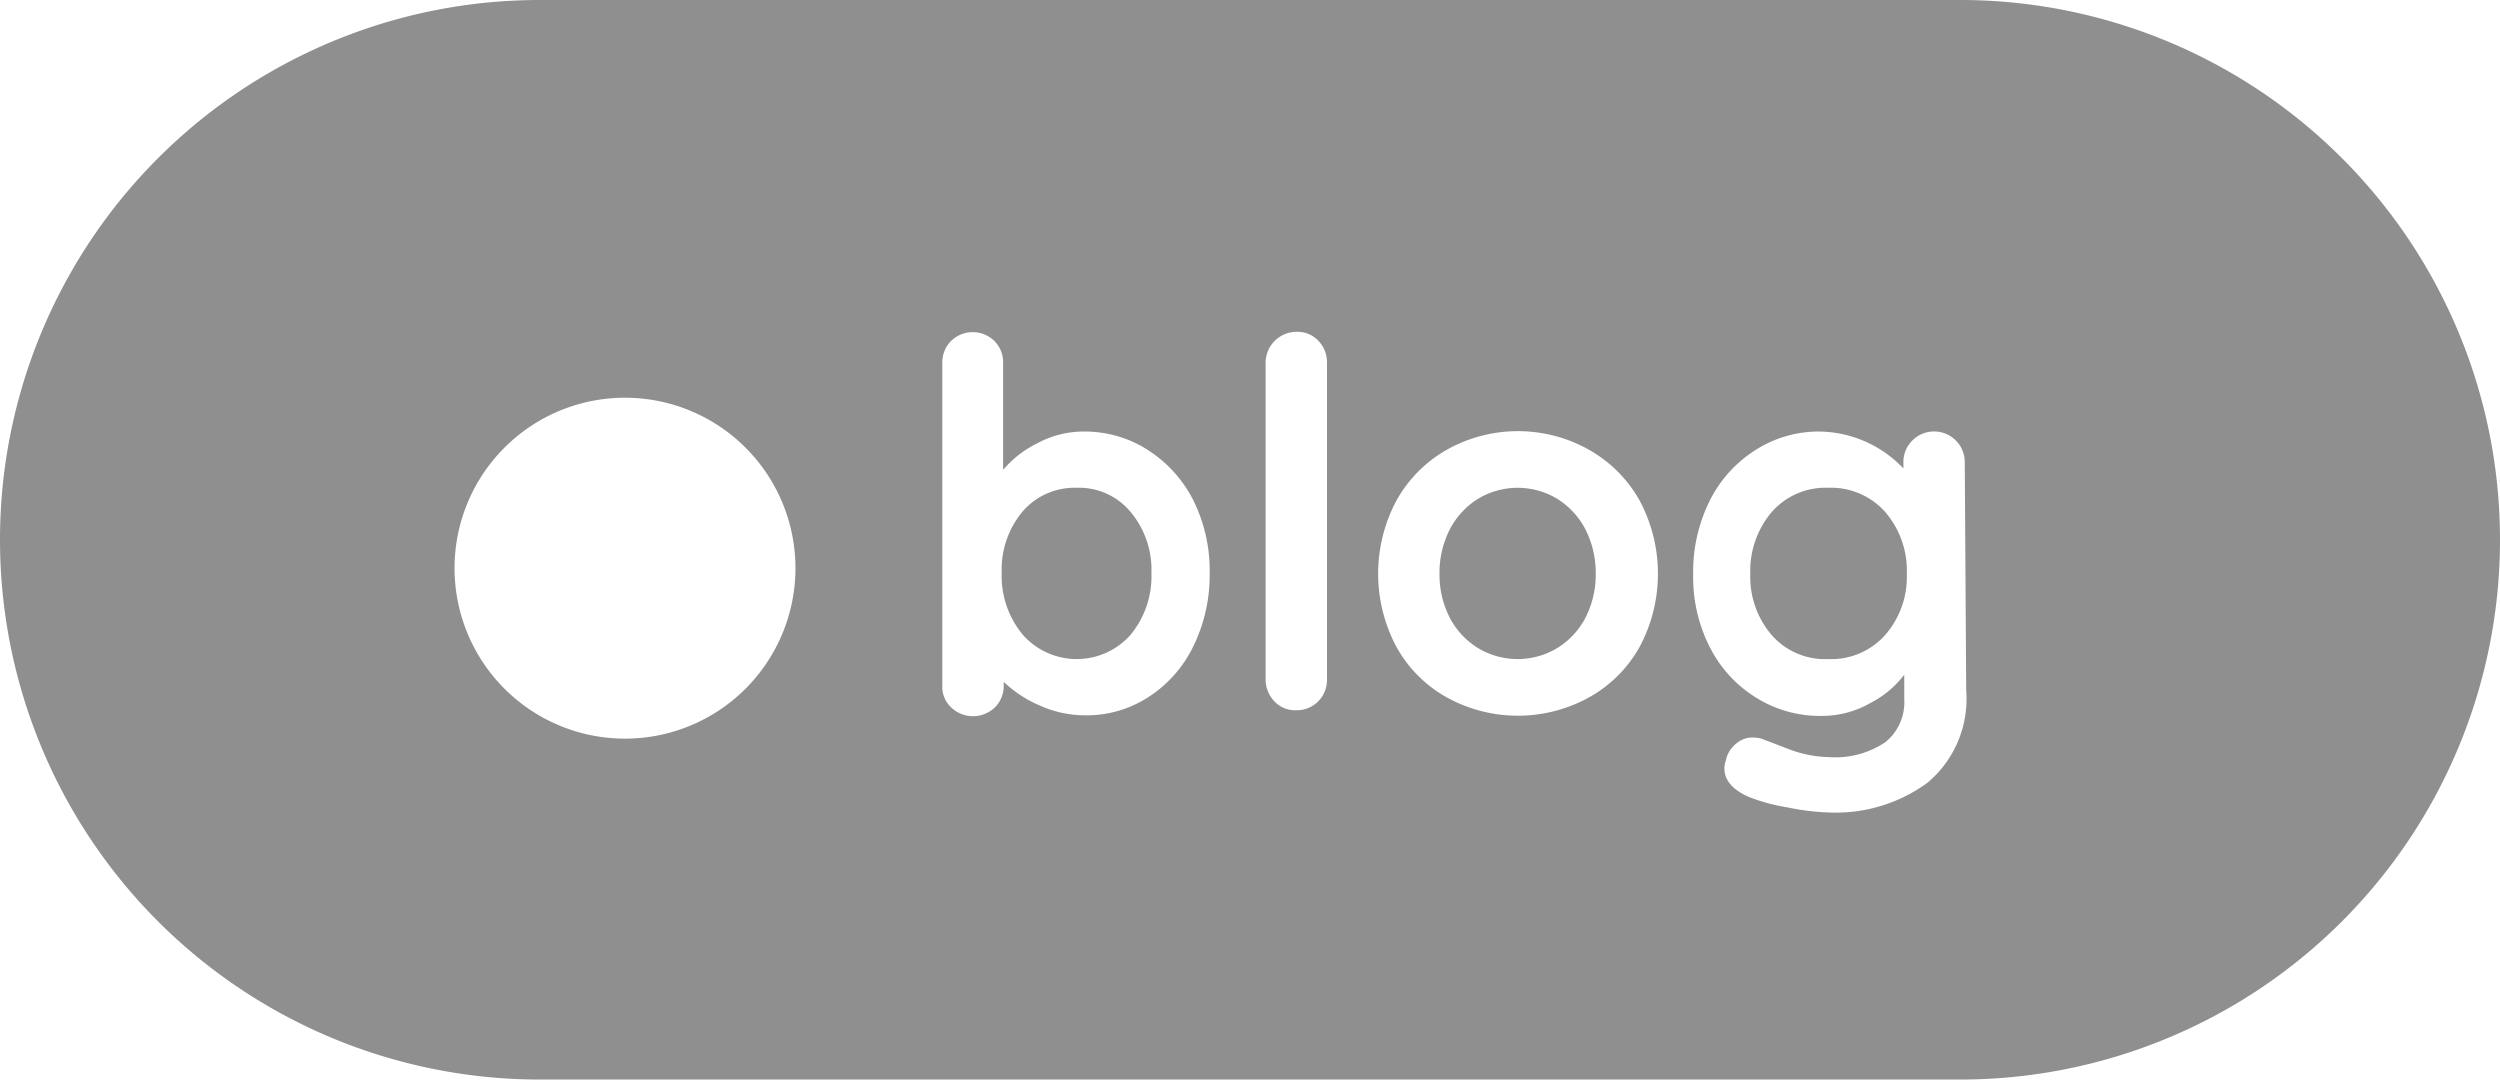 <svg xmlns="http://www.w3.org/2000/svg" viewBox="0 0 88 38"><defs><style>.cls-1{fill:#8f8f8f;}</style></defs><g id="Camada_2" data-name="Camada 2"><g id="Camada_1-2" data-name="Camada 1"><path class="cls-1" d="M54.8,17.55a2.7,2.7,0,0,0-2.76,0,2.77,2.77,0,0,0-1,1.07,3.38,3.38,0,0,0-.37,1.58,3.33,3.33,0,0,0,.37,1.56,2.74,2.74,0,0,0,1,1.06,2.7,2.7,0,0,0,2.76,0,2.74,2.74,0,0,0,1-1.06,3.33,3.33,0,0,0,.37-1.56,3.38,3.38,0,0,0-.37-1.58A2.77,2.77,0,0,0,54.8,17.55Z"/><path class="cls-1" d="M69,0H19a19,19,0,0,0,0,38H69A19,19,0,0,0,69,0ZM22,26a6,6,0,1,1,6-6A6,6,0,0,1,22,26Zm20-3.24a4.42,4.42,0,0,1-1.58,1.78,4,4,0,0,1-2.2.64,3.91,3.91,0,0,1-1.63-.35A4.24,4.24,0,0,1,35.33,24v.11a1.06,1.06,0,0,1-.31.79,1.11,1.11,0,0,1-1.54,0,1,1,0,0,1-.31-.79V12.78a1.06,1.06,0,0,1,.31-.78A1.09,1.09,0,0,1,35,12a1.06,1.06,0,0,1,.31.78v3.76a3.71,3.71,0,0,1,1.21-.94,3.42,3.42,0,0,1,1.62-.41,4.12,4.12,0,0,1,2.25.64A4.55,4.55,0,0,1,42,17.6a5.57,5.57,0,0,1,.58,2.58A5.69,5.69,0,0,1,42,22.76Zm4.71,1.14a1.08,1.08,0,0,1-.31.79,1.06,1.06,0,0,1-.78.31,1,1,0,0,1-.76-.31,1.12,1.12,0,0,1-.31-.79V12.78a1.09,1.09,0,0,1,1.1-1.1,1,1,0,0,1,.76.32,1.09,1.09,0,0,1,.3.78Zm11-1.12a4.59,4.59,0,0,1-1.78,1.77,5.18,5.18,0,0,1-5,0,4.56,4.56,0,0,1-1.77-1.77,5.47,5.47,0,0,1,0-5.17,4.66,4.66,0,0,1,1.77-1.78,5.11,5.11,0,0,1,5,0,4.68,4.68,0,0,1,1.78,1.78,5.47,5.47,0,0,1,0,5.17Zm11.5,1.52a3.85,3.85,0,0,1-1.36,3.25,5.47,5.47,0,0,1-3.45,1.05,8.41,8.41,0,0,1-1.48-.18,6.45,6.45,0,0,1-1.34-.36c-.59-.25-.88-.6-.88-1a.8.8,0,0,1,.05-.29,1,1,0,0,1,.37-.6.87.87,0,0,1,.57-.21A1.27,1.27,0,0,1,62,26l.89.34a4.18,4.18,0,0,0,1.48.31,3.15,3.15,0,0,0,2-.53,1.8,1.8,0,0,0,.66-1.5v-.87a3.53,3.53,0,0,1-1.2,1,3.42,3.42,0,0,1-1.72.45,4.23,4.23,0,0,1-2.29-.64,4.43,4.43,0,0,1-1.63-1.77,5.41,5.41,0,0,1-.59-2.57,5.61,5.61,0,0,1,.58-2.59,4.46,4.46,0,0,1,1.6-1.78A4.13,4.13,0,0,1,64,15.19a4.14,4.14,0,0,1,3,1.3v-.2a1.06,1.06,0,0,1,.31-.78,1.08,1.08,0,0,1,1.85.78Z"/><path class="cls-1" d="M37.89,17.17A2.41,2.41,0,0,0,36,18a3.17,3.17,0,0,0-.74,2.15A3.24,3.24,0,0,0,36,22.34a2.53,2.53,0,0,0,3.8,0,3.23,3.23,0,0,0,.73-2.16A3.17,3.17,0,0,0,39.78,18,2.36,2.36,0,0,0,37.89,17.17Z"/><path class="cls-1" d="M64.36,17.17a2.51,2.51,0,0,0-2,.86,3.2,3.2,0,0,0-.75,2.17,3.15,3.15,0,0,0,.75,2.15,2.5,2.5,0,0,0,2,.85,2.54,2.54,0,0,0,2-.85,3.11,3.11,0,0,0,.76-2.15A3.16,3.16,0,0,0,66.34,18,2.55,2.55,0,0,0,64.36,17.17Z"/></g></g></svg>